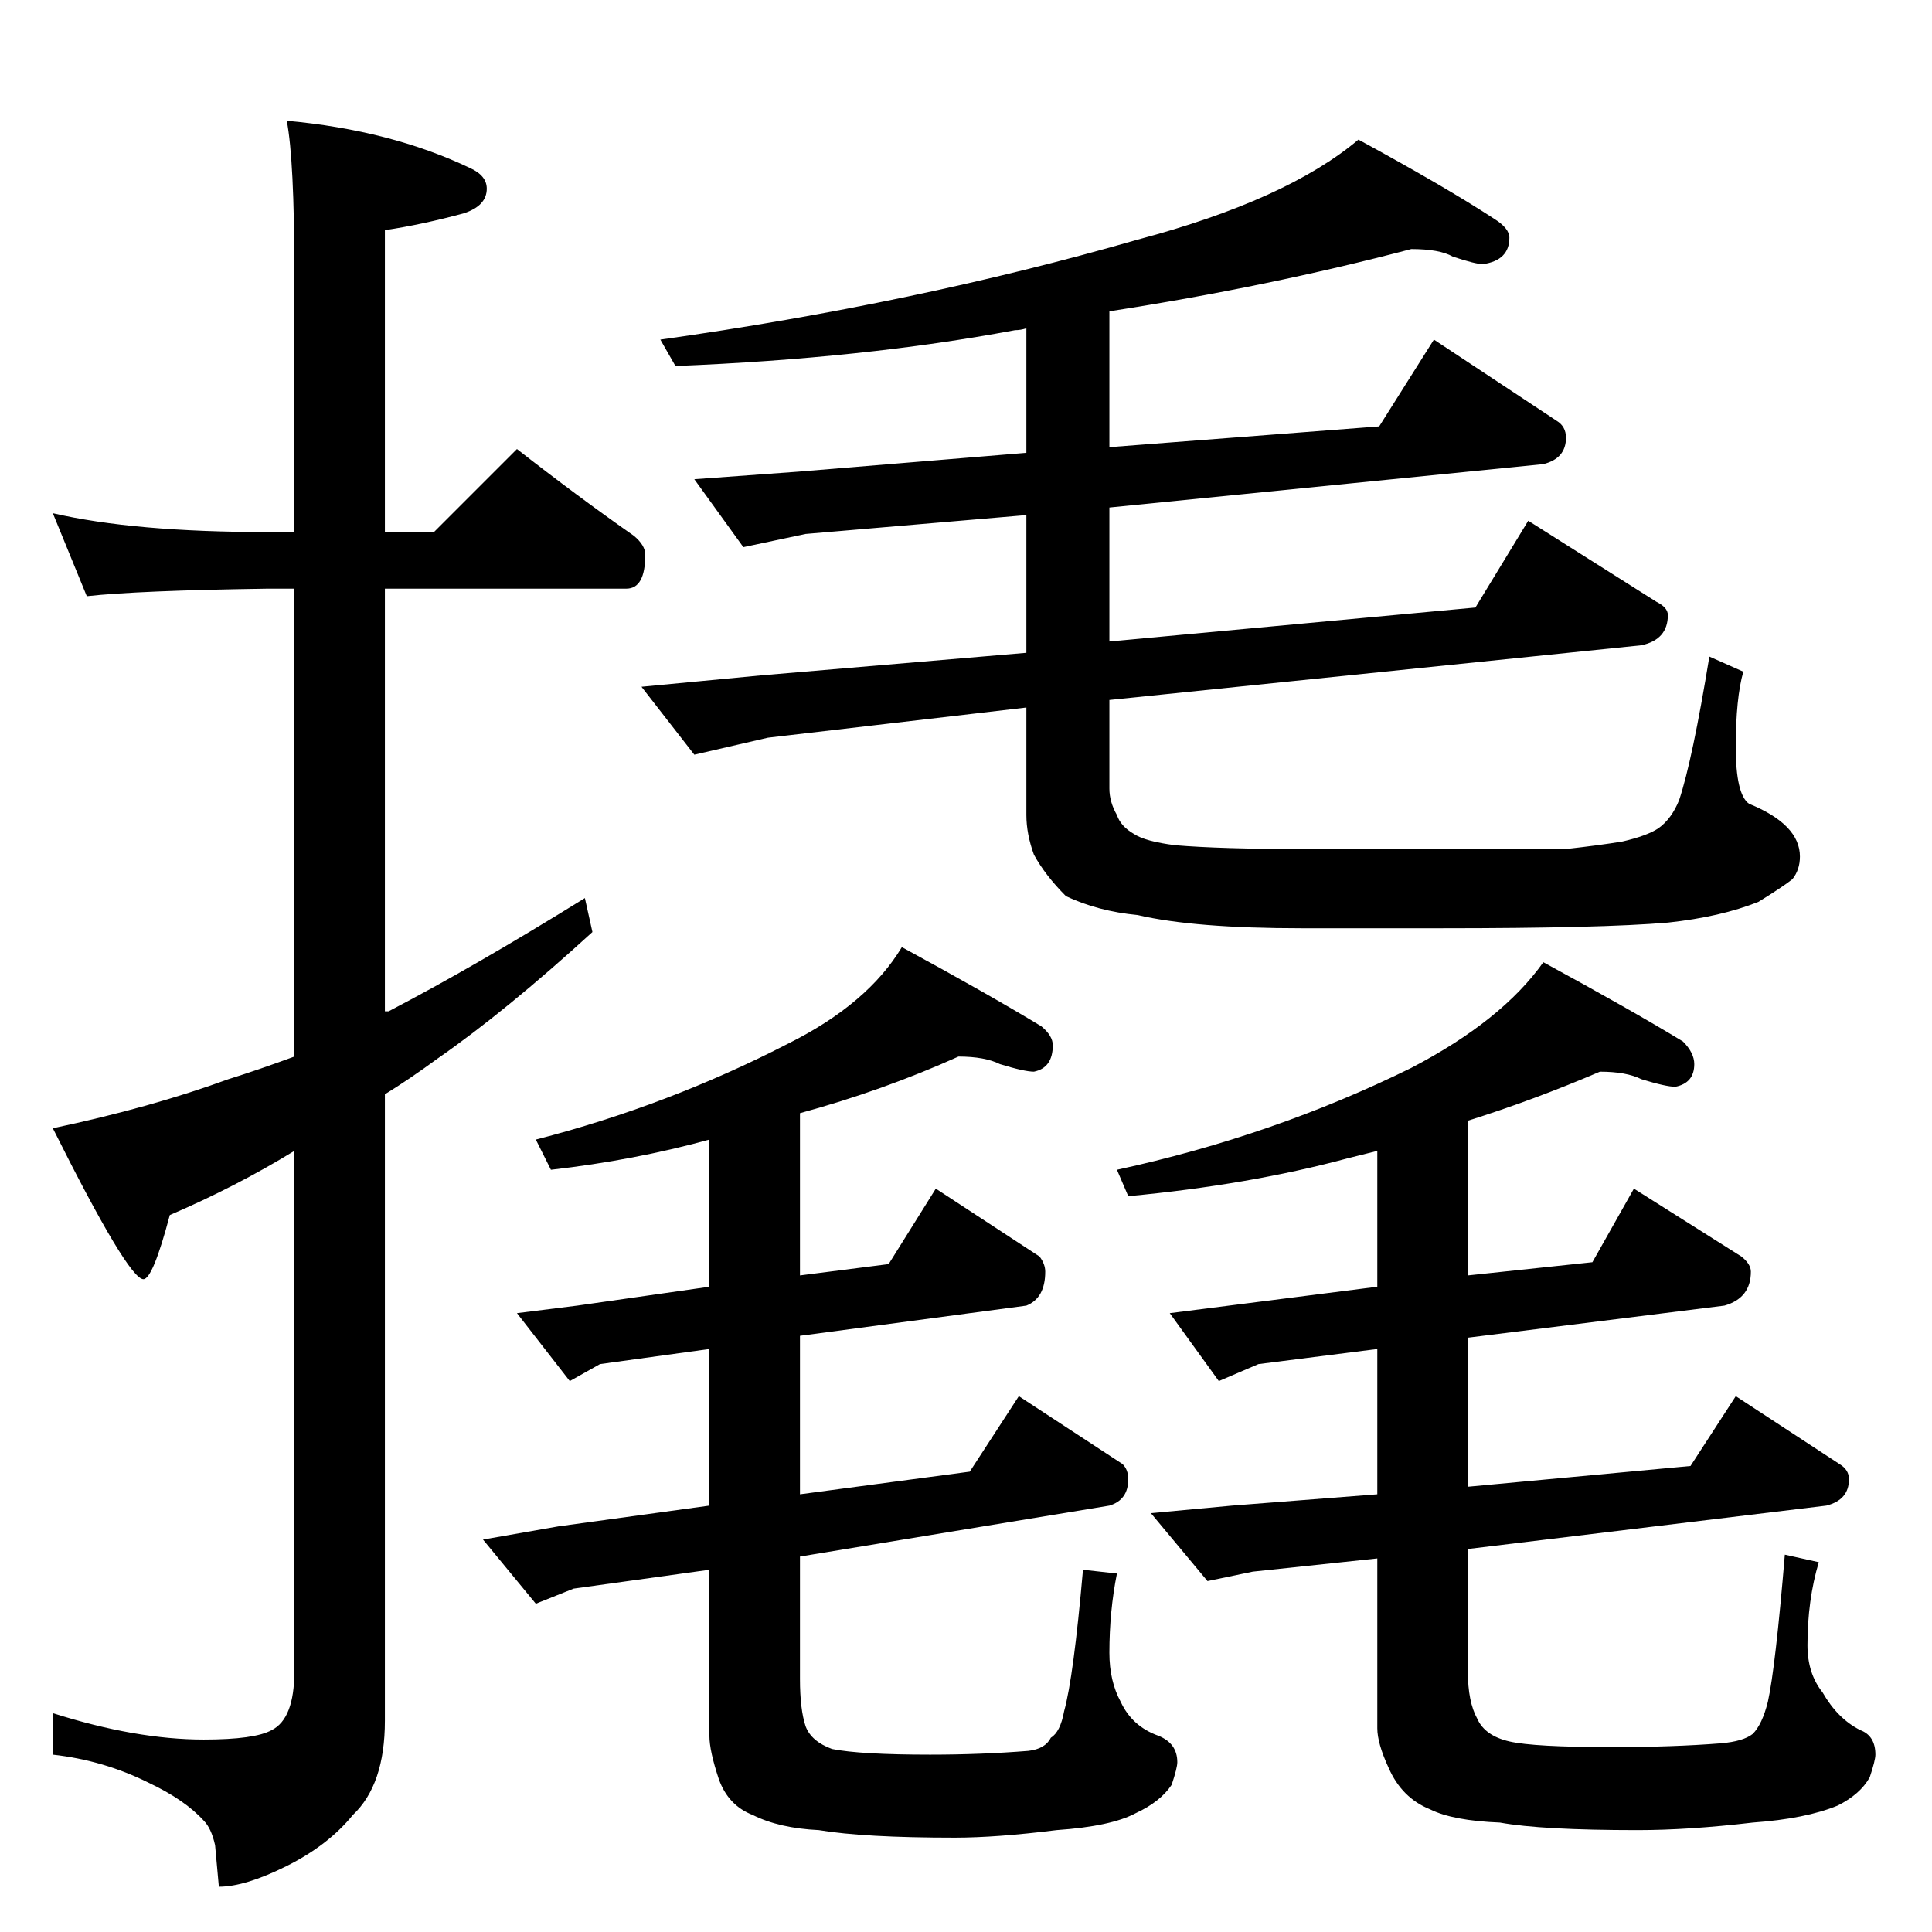 <?xml version="1.0" standalone="no"?>
<!DOCTYPE svg PUBLIC "-//W3C//DTD SVG 1.1//EN" "http://www.w3.org/Graphics/SVG/1.1/DTD/svg11.dtd" >
<svg xmlns="http://www.w3.org/2000/svg" xmlns:xlink="http://www.w3.org/1999/xlink" version="1.1" viewBox="0 -204 1024 1024">
  <g transform="matrix(1 0 0 -1 0 820)">
   <path fill="currentColor"
d="M28 752q43 -10 114 -10h14v138q0 59 -4 80q55 -5 97 -25q9 -4 9 -11q0 -9 -12 -13q-22 -6 -42 -9v-160h26l44 44q32 -25 62 -46q6 -5 6 -10q0 -18 -10 -18h-128v-224h2q46 24 104 60l4 -18q-46 -42 -82 -67q-15 -11 -28 -19v-332q0 -34 -17 -50q-13 -16 -35 -27t-36 -11
l-2 22q-2 9 -6 13q-10 11 -29 20q-24 12 -51 15v22q44 -14 80 -14q27 0 36 5q12 6 12 31v276q-31 -19 -66 -34q-9 -34 -14 -34q-8 0 -48 80q52 11 93 26q16 5 35 12v248h-14q-69 -1 -96 -4zM748 892q-76 -20 -160 -33v-72l143 11l29 46l65 -43q5 -3 5 -9q0 -11 -12 -14
l-230 -23v-71l194 18l28 46l68 -43q6 -3 6 -7q0 -13 -14 -16l-282 -29v-47q0 -7 4 -14q2 -6 9 -10q6 -4 22 -6q24 -2 67 -2h74h66q18 2 30 4q13 3 19 7q7 5 11 15q7 21 16 76l18 -8q-4 -14 -4 -40q0 -25 7 -30q27 -11 27 -28q0 -7 -4 -12q-5 -4 -18 -12q-20 -8 -48 -11
q-35 -3 -120 -3h-74q-57 0 -87 7q-21 2 -38 10q-11 11 -17 22q-4 11 -4 21v57l-137 -16l-39 -9l-28 36l63 6l141 12v73l-117 -10l-33 -7l-26 36l55 4l121 10v66q-3 -1 -6 -1q-80 -15 -180 -19l-8 14q135 19 253 53q79 21 117 53q46 -25 72 -42q8 -5 8 -10q0 -12 -14 -14
q-4 0 -16 4q-7 4 -22 4zM508 464q-40 -18 -84 -30v-86l47 6l25 40l55 -36q3 -4 3 -8q0 -14 -10 -18l-120 -16v-84l90 12l26 40l55 -36q3 -3 3 -8q0 -11 -10 -14l-164 -27v-65q0 -16 3 -25q3 -8 14 -12q15 -3 52 -3q27 0 52 2q9 1 12 7q5 3 7 14q5 18 10 75l18 -2
q-4 -20 -4 -42q0 -15 6 -26q6 -13 20 -18q10 -4 10 -14q0 -3 -3 -12q-6 -9 -19 -15q-13 -7 -42 -9q-32 -4 -54 -4q-48 0 -72 4q-21 1 -35 8q-13 5 -18 19q-5 15 -5 23v88l-72 -10l-20 -8l-28 34l40 7l80 11v83l-58 -8l-16 -9l-28 36l32 4l70 10v78q-40 -11 -84 -16l-8 16
q70 18 134 51q42 21 60 51q46 -25 74 -42q6 -5 6 -10q0 -12 -10 -14q-5 0 -18 4q-8 4 -22 4zM848 456q-35 -15 -70 -26v-82l66 7l22 39l57 -36q5 -4 5 -8q0 -14 -14 -18l-136 -17v-79l118 11l24 37l55 -36q5 -3 5 -8q0 -11 -12 -14l-190 -23v-65q0 -16 5 -25q4 -9 17 -12
t54 -3q33 0 58 2q12 1 17 5q5 5 8 17q4 18 9 78l18 -4q-6 -20 -6 -44q0 -15 8 -25q8 -14 20 -20q8 -3 8 -13q0 -3 -3 -12q-5 -9 -17 -15q-17 -7 -45 -9q-34 -4 -61 -4q-51 0 -73 4q-25 1 -37 7q-15 6 -22 22q-6 13 -6 21v90l-66 -7l-24 -5l-30 36l43 4l77 6v77l-63 -8
l-21 -9l-26 36l110 14v72l-16 -4q-52 -14 -116 -20l-6 14q83 18 156 54q48 25 70 56q46 -25 74 -42q6 -6 6 -12q0 -10 -10 -12q-5 0 -18 4q-8 4 -22 4z" />
  </g>

</svg>
